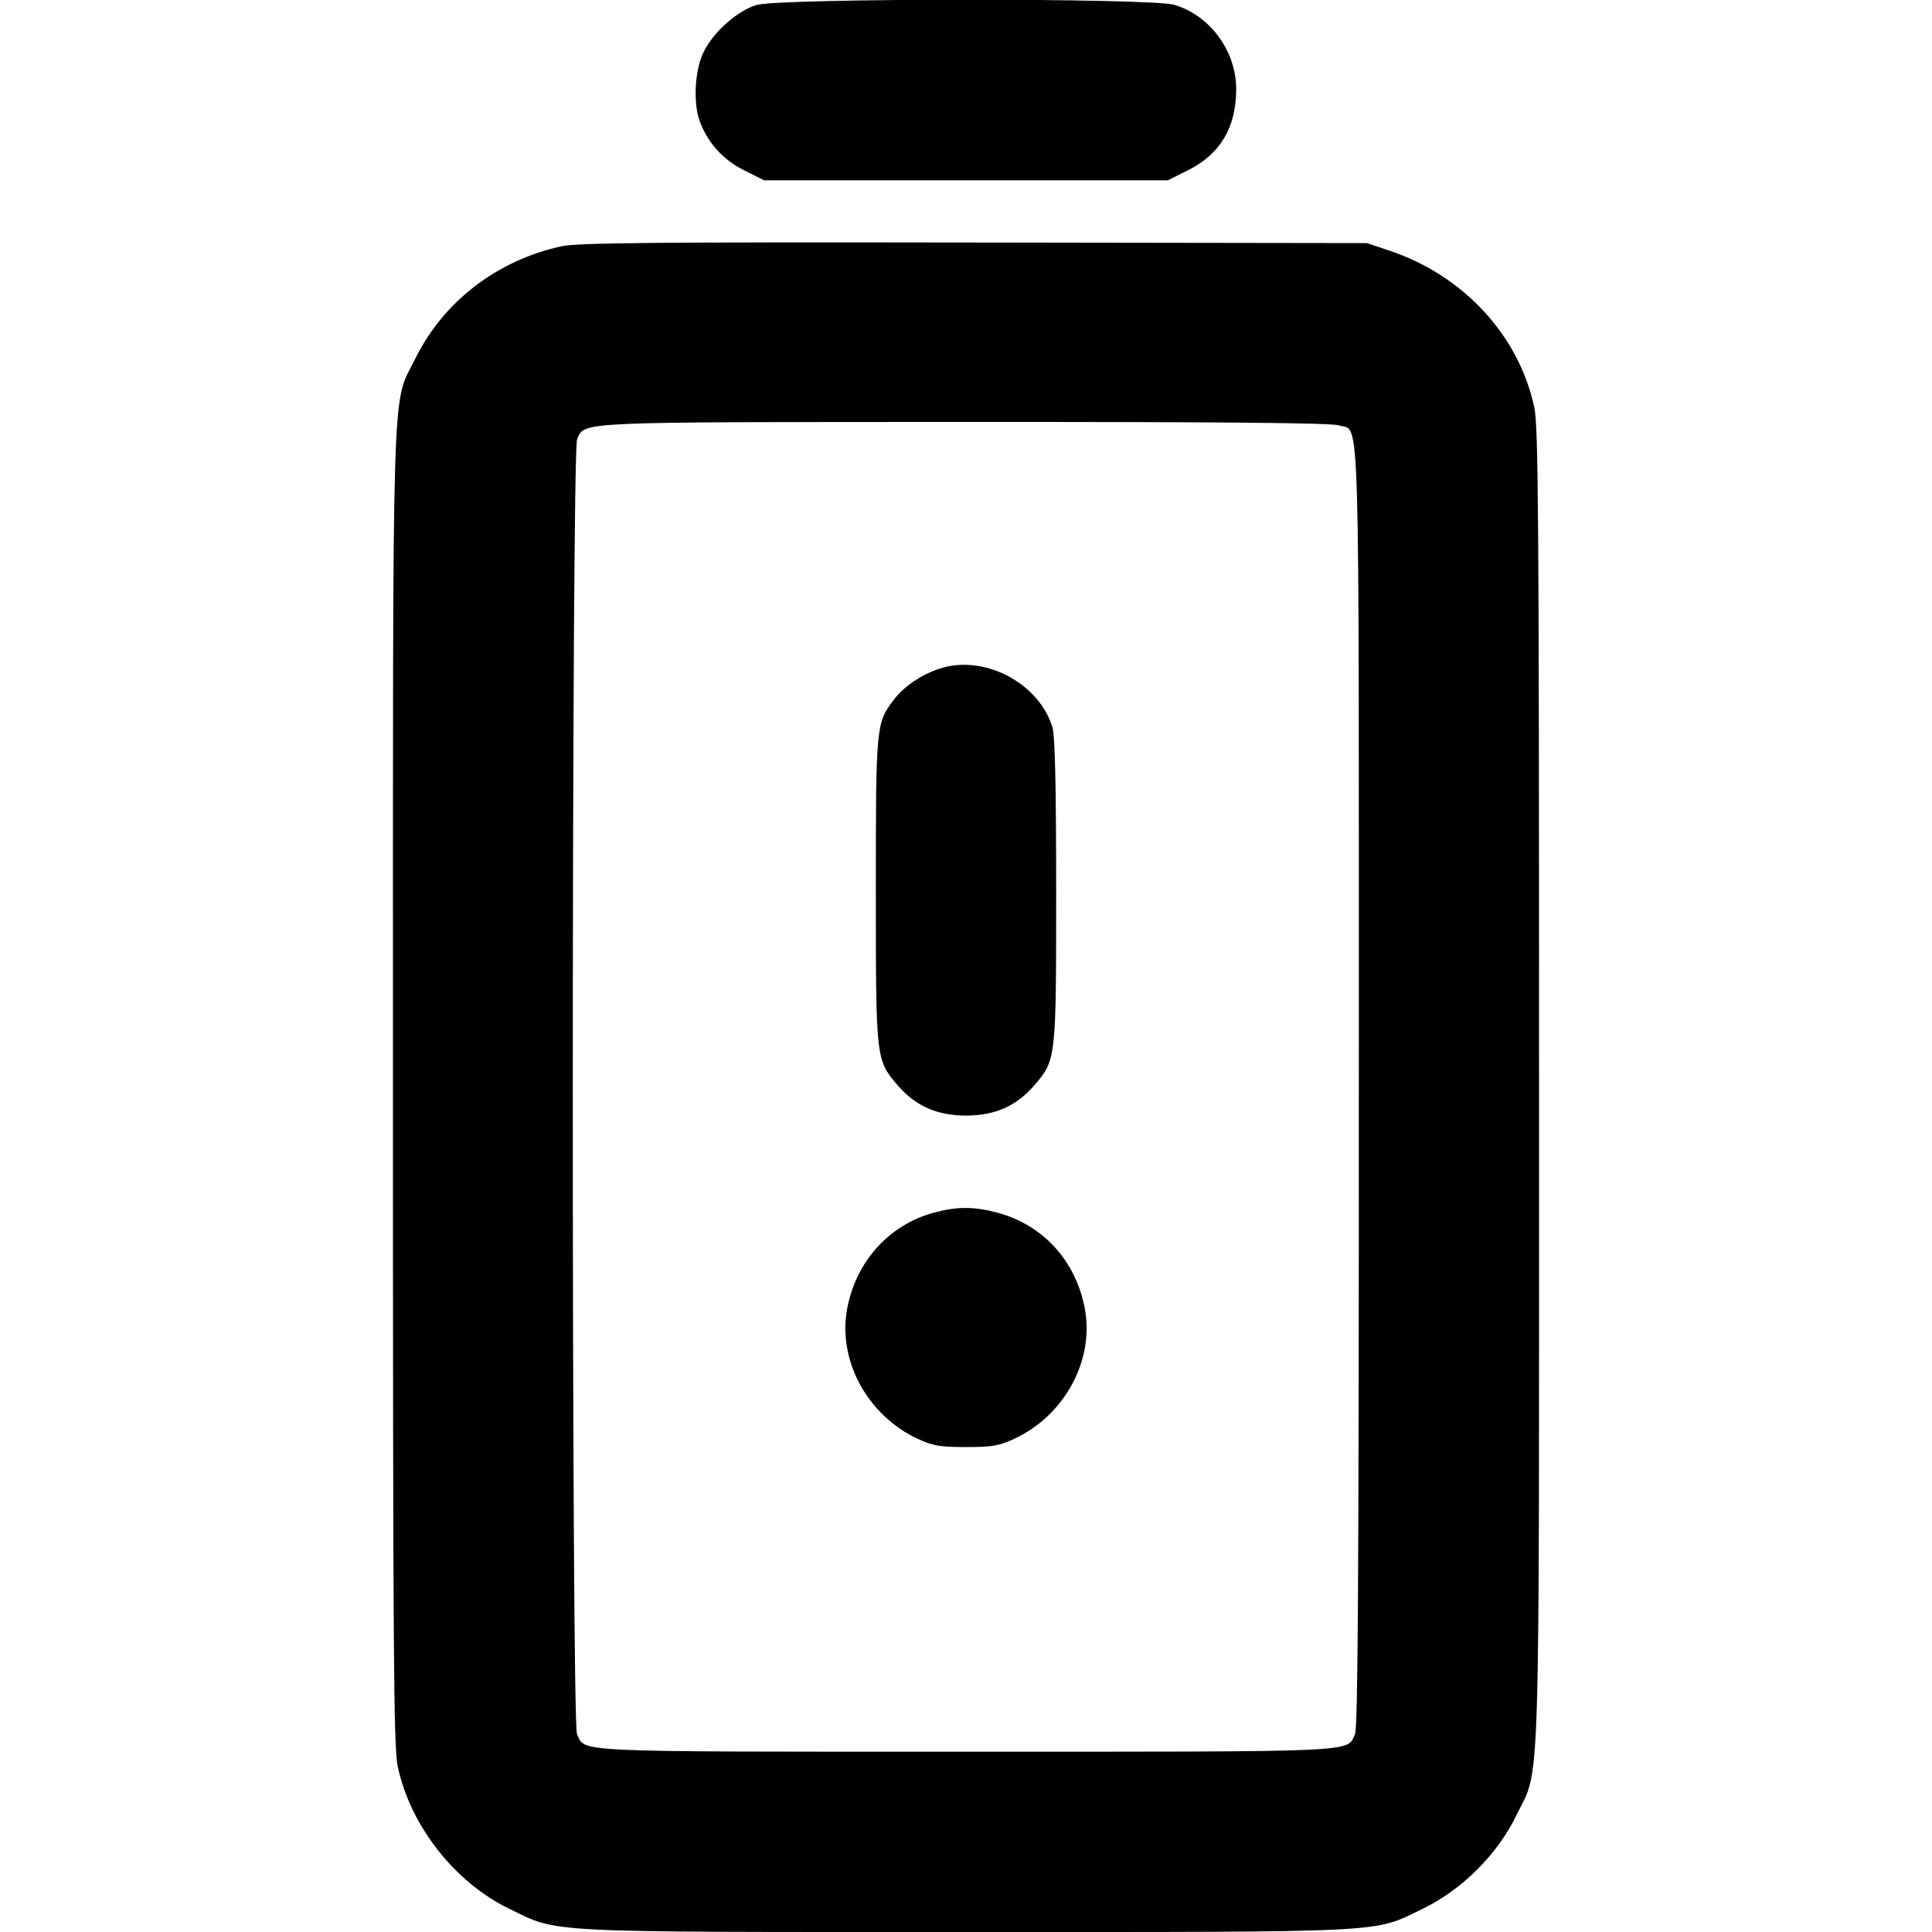 <svg fill="currentColor" viewBox="0 0 256 256" xmlns="http://www.w3.org/2000/svg"><path d="M100.228 0.663 C 97.616 1.467,94.412 4.355,93.169 7.024 C 92.049 9.431,91.840 13.677,92.726 16.079 C 93.773 18.918,95.808 21.171,98.578 22.555 L 101.256 23.893 128.000 23.893 L 154.744 23.893 157.422 22.555 C 161.662 20.436,163.752 16.961,163.803 11.947 C 163.856 6.836,160.390 2.062,155.594 0.638 C 152.501 -0.280,103.218 -0.258,100.228 0.663 M74.396 32.632 C 65.828 34.512,58.754 39.956,55.011 47.552 C 51.864 53.938,52.068 47.233,52.068 144.000 C 52.068 218.791,52.156 231.460,52.693 234.027 C 54.329 241.847,60.222 249.397,67.413 252.889 C 74.148 256.158,71.063 256.000,128.000 256.000 C 184.937 256.000,181.852 256.158,188.587 252.889 C 193.724 250.394,198.443 245.677,200.919 240.561 C 204.152 233.883,203.932 240.925,203.932 144.000 C 203.932 69.431,203.843 56.540,203.311 54.028 C 201.285 44.467,193.928 36.492,184.107 33.211 L 181.120 32.213 129.067 32.136 C 86.805 32.073,76.521 32.166,74.396 32.632 M177.443 56.366 C 180.250 57.345,180.053 50.749,180.053 143.959 C 180.053 208.714,179.933 228.917,179.544 229.772 C 178.429 232.219,180.901 232.107,128.000 232.107 C 75.099 232.107,77.571 232.219,76.456 229.772 C 75.705 228.123,75.718 59.848,76.470 58.199 C 77.542 55.845,75.675 55.928,127.830 55.910 C 162.087 55.898,176.480 56.031,177.443 56.366 M124.929 88.470 C 122.423 89.170,119.866 90.840,118.443 92.706 C 116.083 95.800,116.053 96.114,116.053 117.951 C 116.053 140.362,116.062 140.441,118.898 143.754 C 121.286 146.544,124.140 147.819,128.000 147.819 C 131.860 147.819,134.714 146.544,137.102 143.754 C 139.937 140.443,139.947 140.351,139.947 118.053 C 139.947 104.398,139.793 97.507,139.465 96.410 C 137.741 90.656,130.758 86.841,124.929 88.470 M123.747 160.683 C 117.805 162.280,113.411 167.155,112.249 173.441 C 110.987 180.271,114.942 187.550,121.600 190.650 C 123.600 191.581,124.546 191.743,128.000 191.743 C 131.454 191.743,132.400 191.581,134.400 190.650 C 141.058 187.550,145.013 180.271,143.751 173.441 C 142.571 167.059,138.177 162.253,132.066 160.661 C 128.970 159.855,126.809 159.860,123.747 160.683 " stroke="none" fill-rule="evenodd"></path></svg>